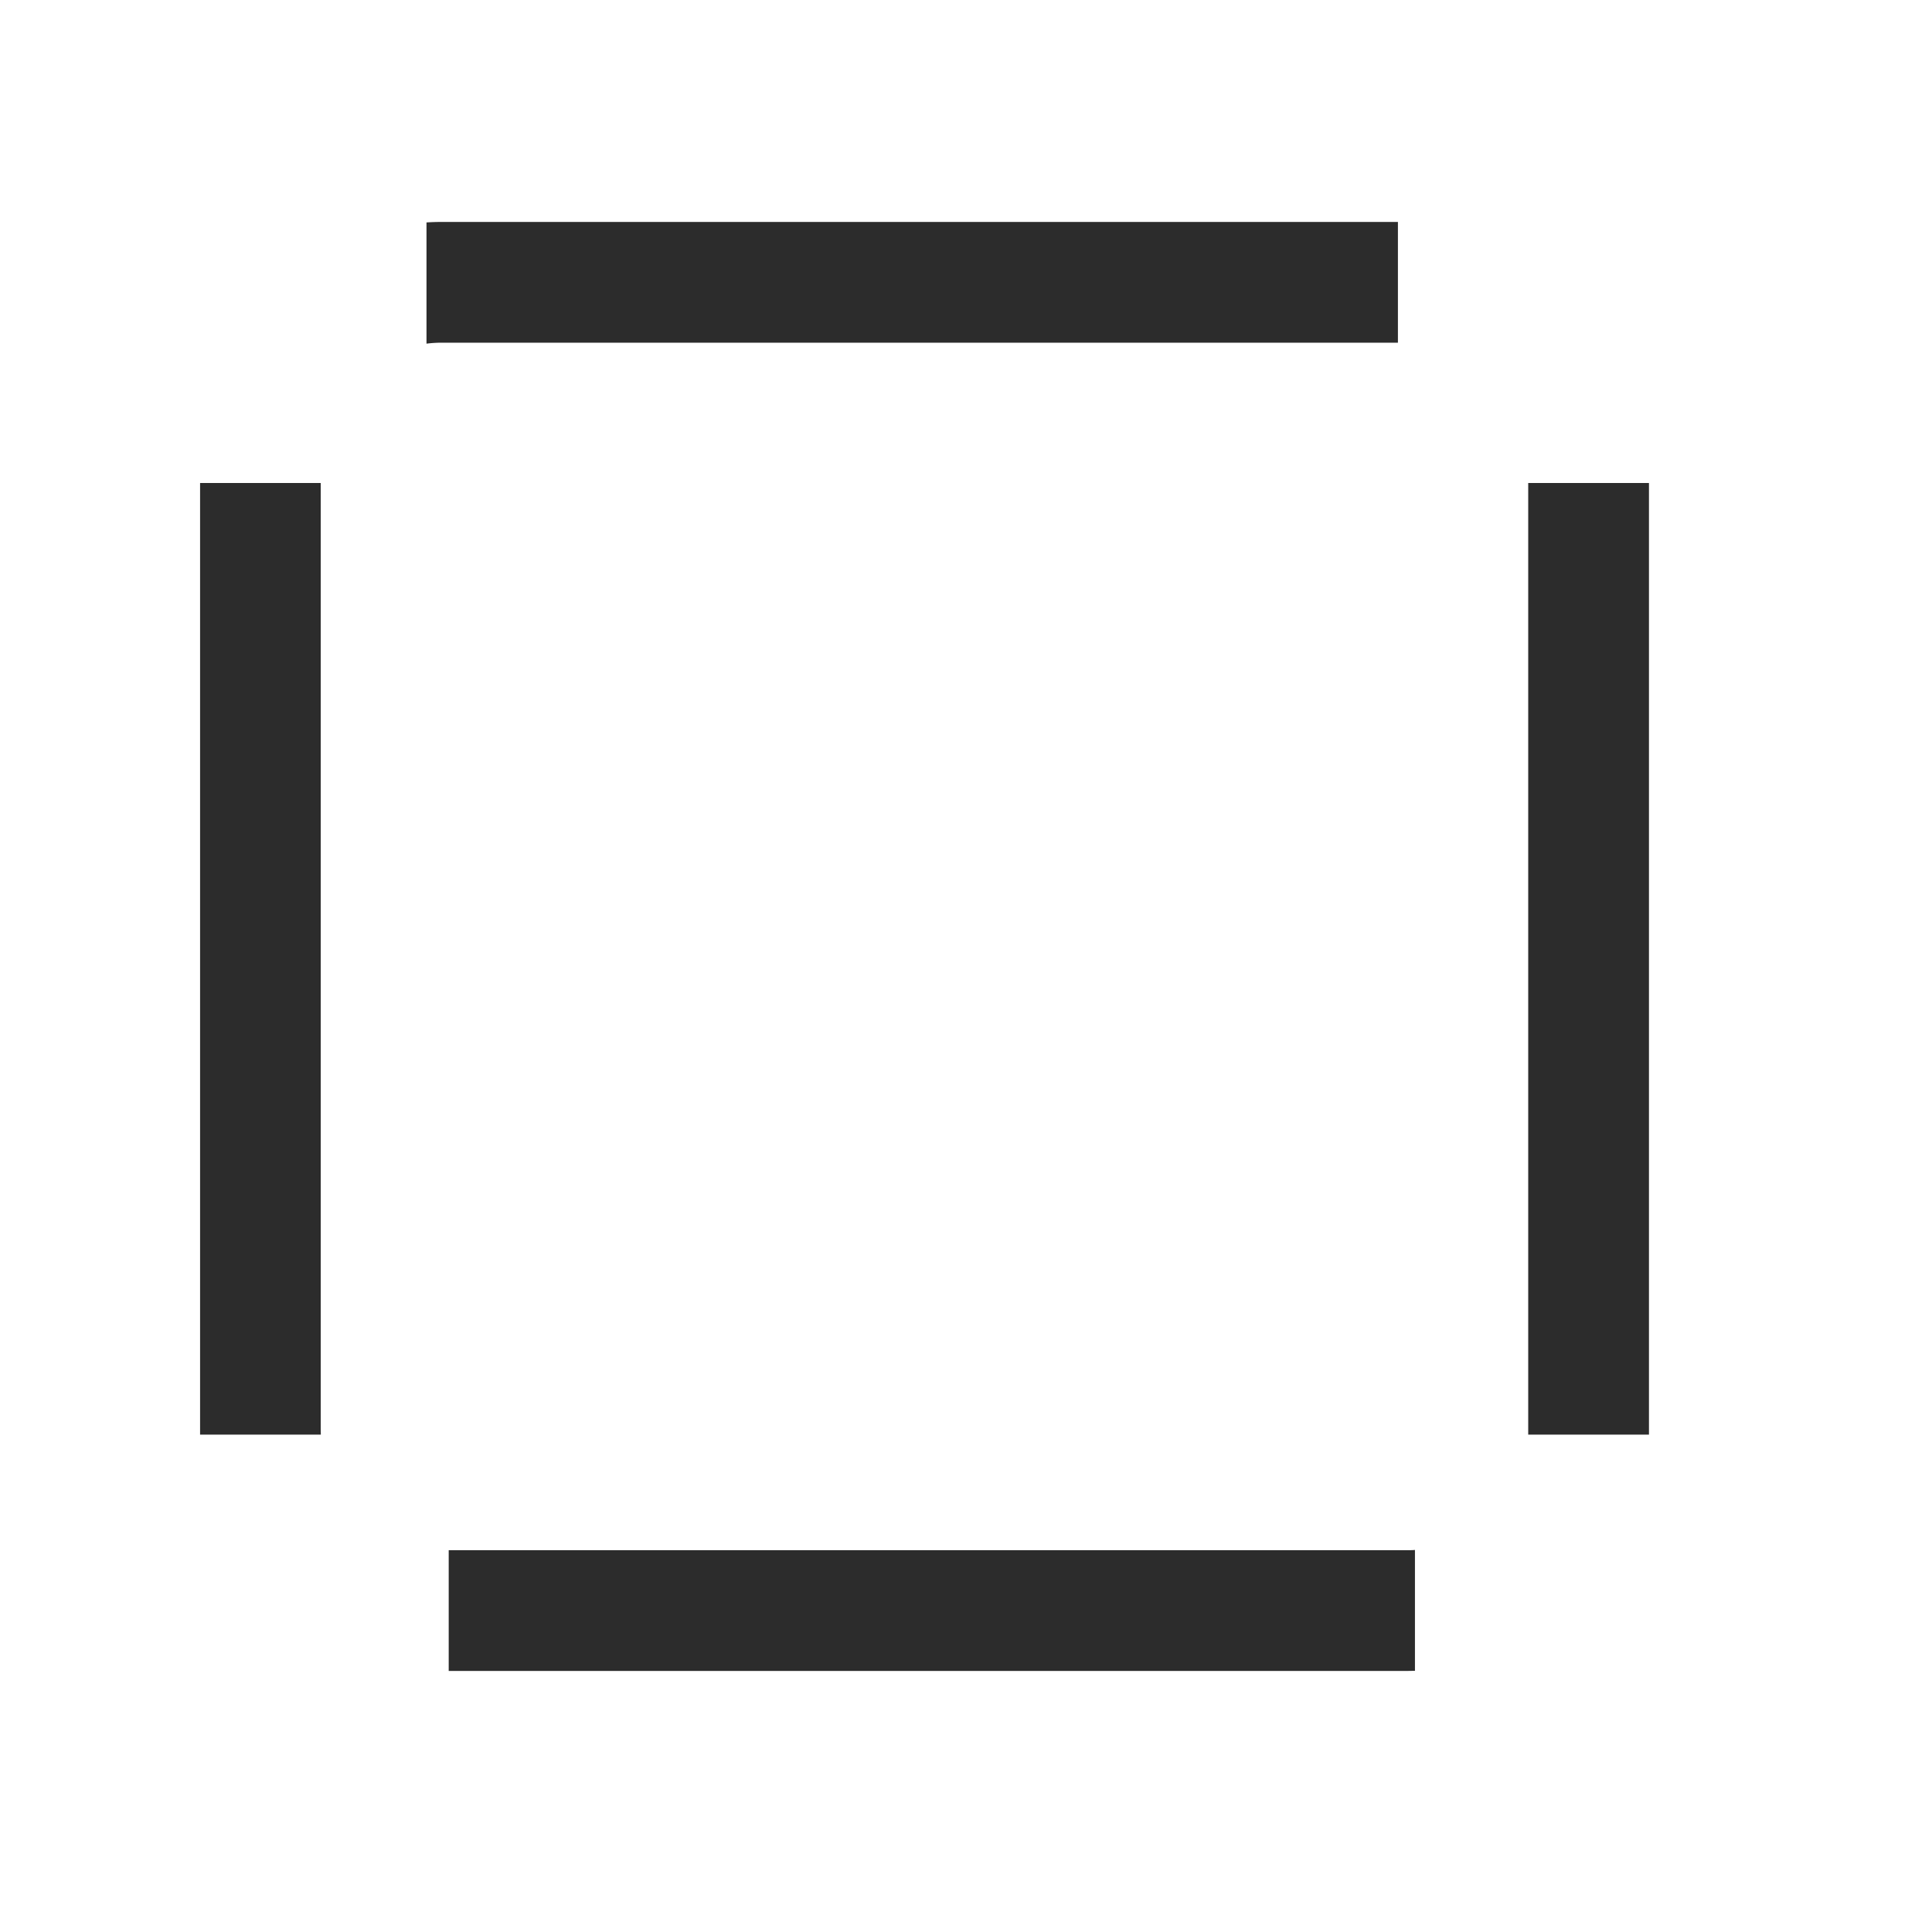 <?xml version="1.0" standalone="no"?><!DOCTYPE svg PUBLIC "-//W3C//DTD SVG 1.1//EN" "http://www.w3.org/Graphics/SVG/1.1/DTD/svg11.dtd"><svg t="1744076125202" class="icon" viewBox="0 0 1024 1024" version="1.1" xmlns="http://www.w3.org/2000/svg" p-id="18160" xmlns:xlink="http://www.w3.org/1999/xlink" width="200" height="200"><path d="M226.048 182.144V117.888a129.92 129.92 0 0 1 7.936-0.256h506.944v64h-506.88a64.64 64.64 0 0 0-8 0.512zM169.984 256v501.632l0.064 2.752h-64V256h64z m67.84 565.632h508.16c1.344 0 2.688 0 3.968-0.128v64.064l-3.968 0.064h-508.16v-64z m572.16-61.248V256h64v504.384h-64z" fill="#2c2c2c" p-id="18161"></path></svg>